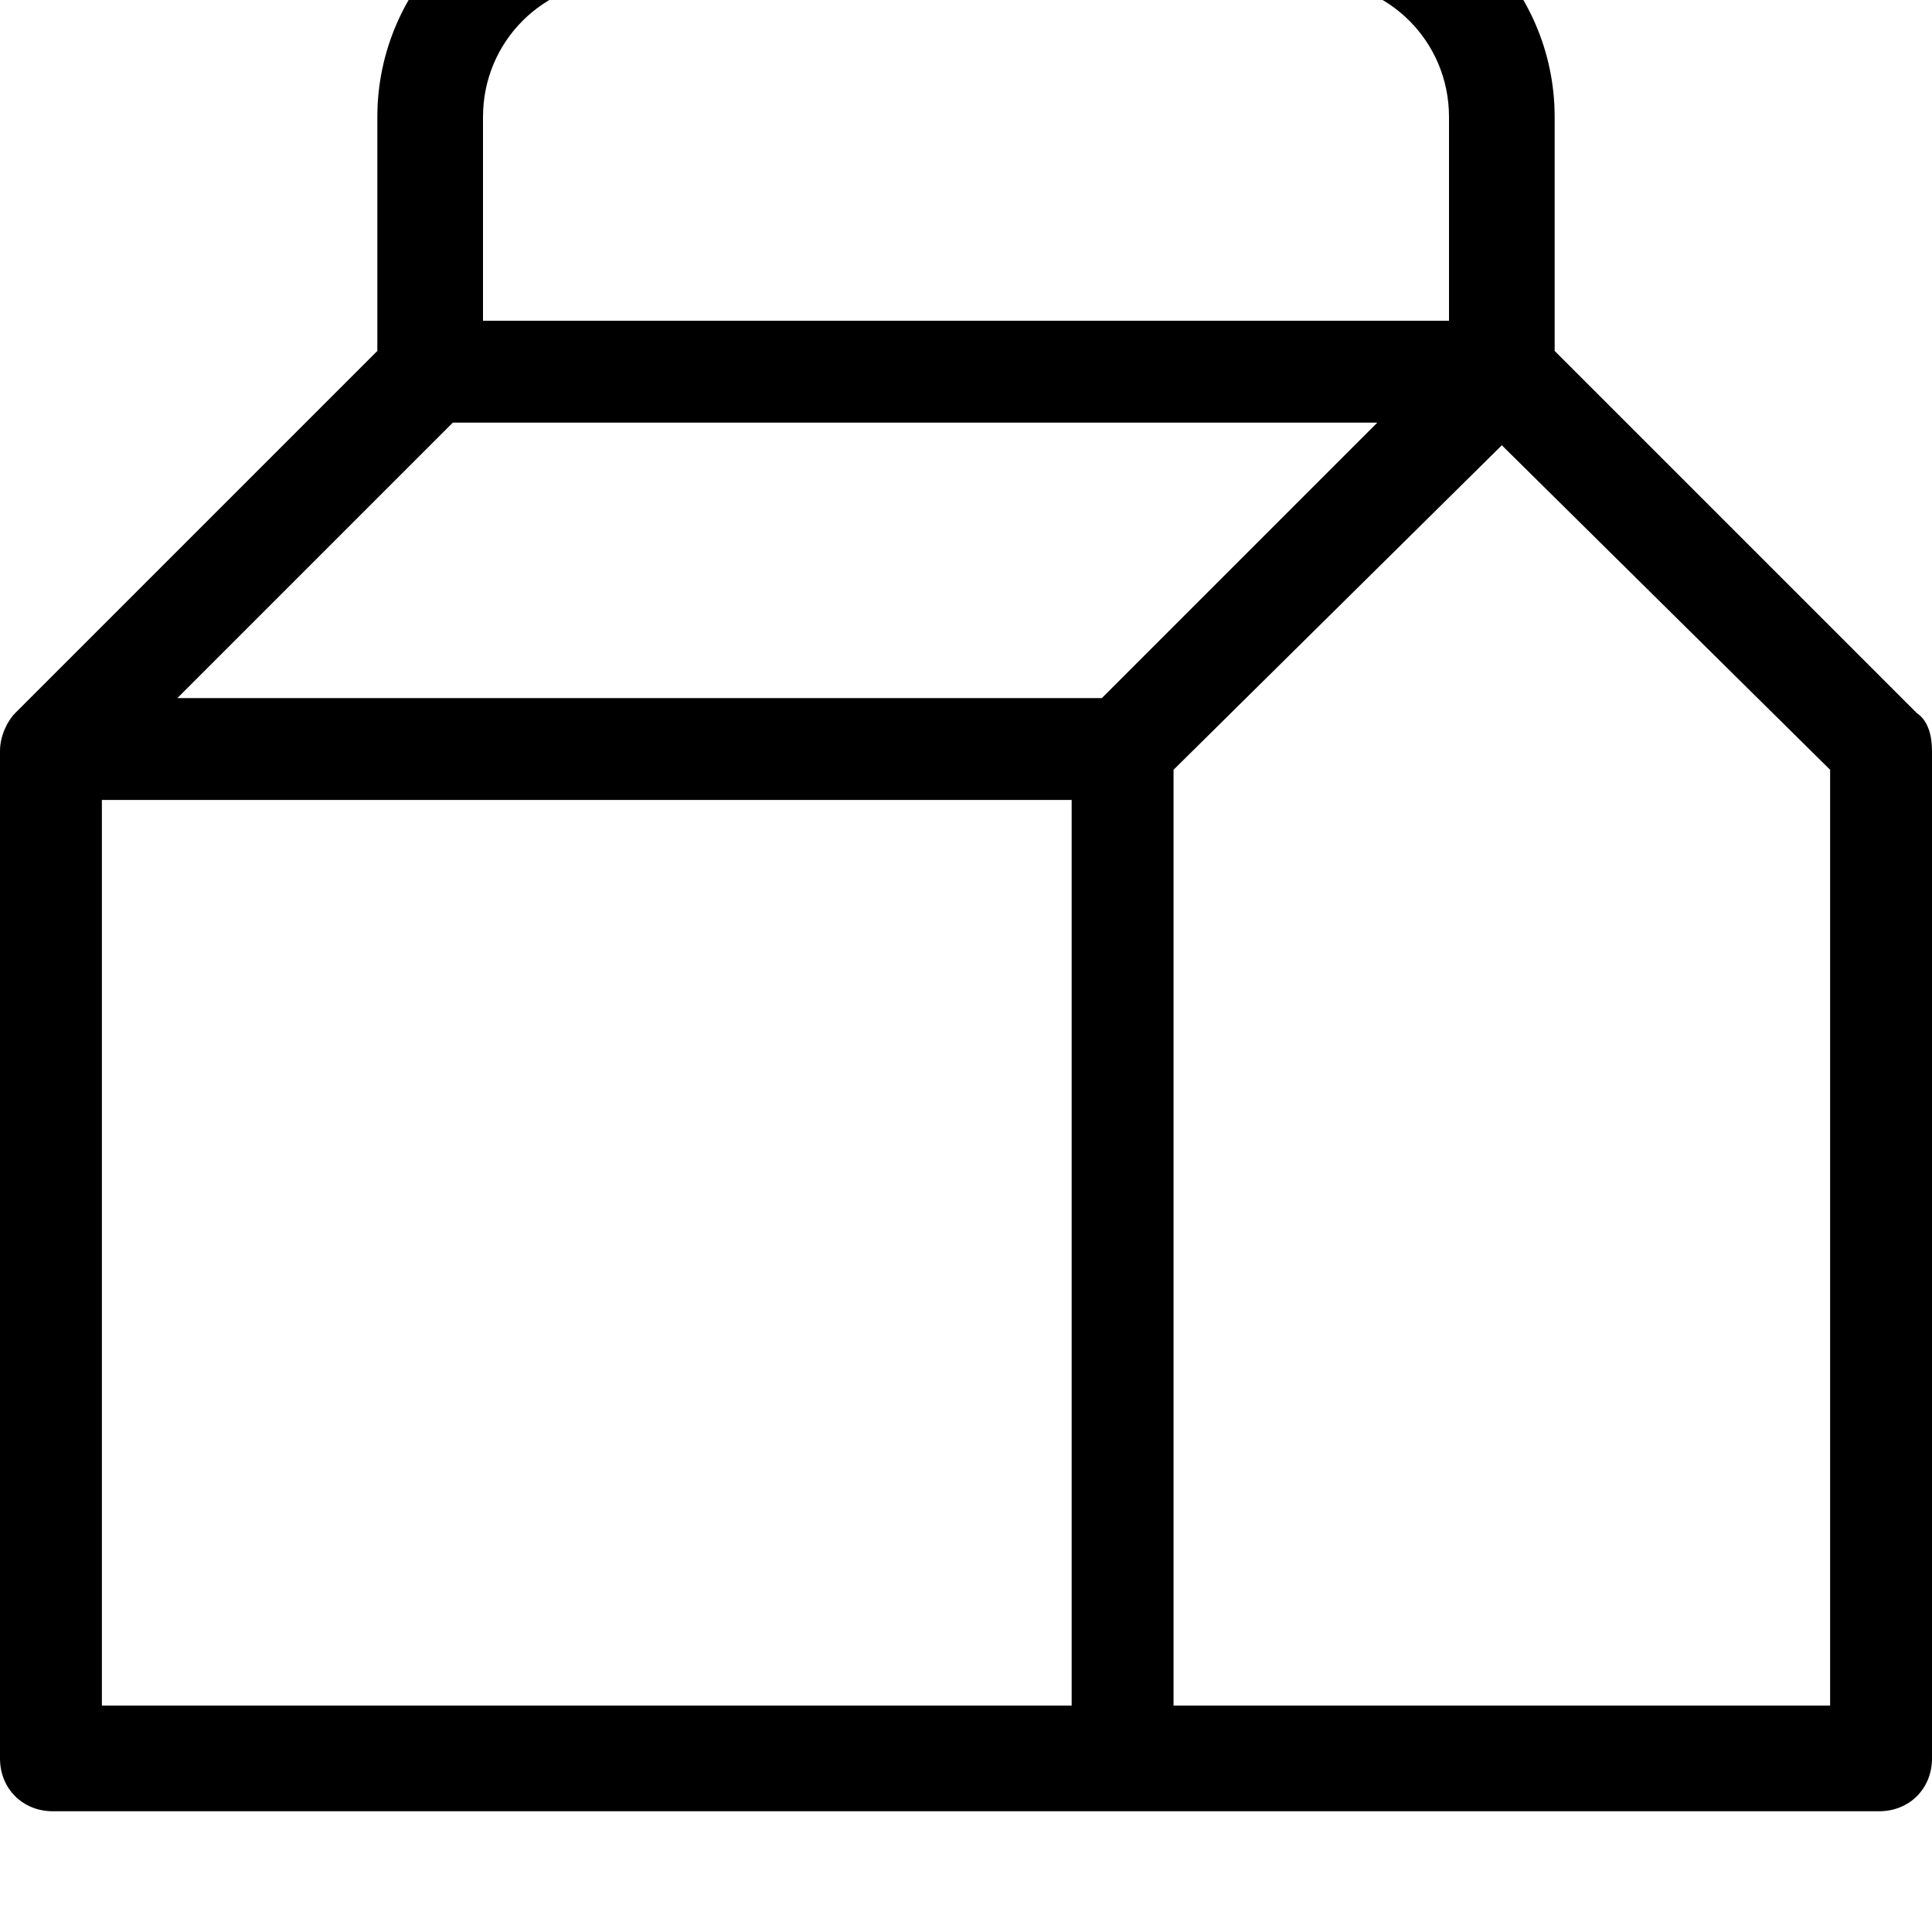 <svg xmlns="http://www.w3.org/2000/svg" viewBox="0 0 512 512"><path d="M508 189l-96-96v-62c0-35-29-63-64-63h-184c-35 0-64 28-64 63v62l-96 96c-2 2-4 6-4 10v267c0 8 6 14 14 14h484c8 0 14-6 14-14v-267c0-4-1-8-4-10zm-216-4h-245l73-73h245zm-128-190h184c20 0 36 16 36 36v54h-256v-54c0-20 16-36 36-36zm-137 217h257v240h-257zm458 240h-174v-248l87-86 87 86z"/></svg>